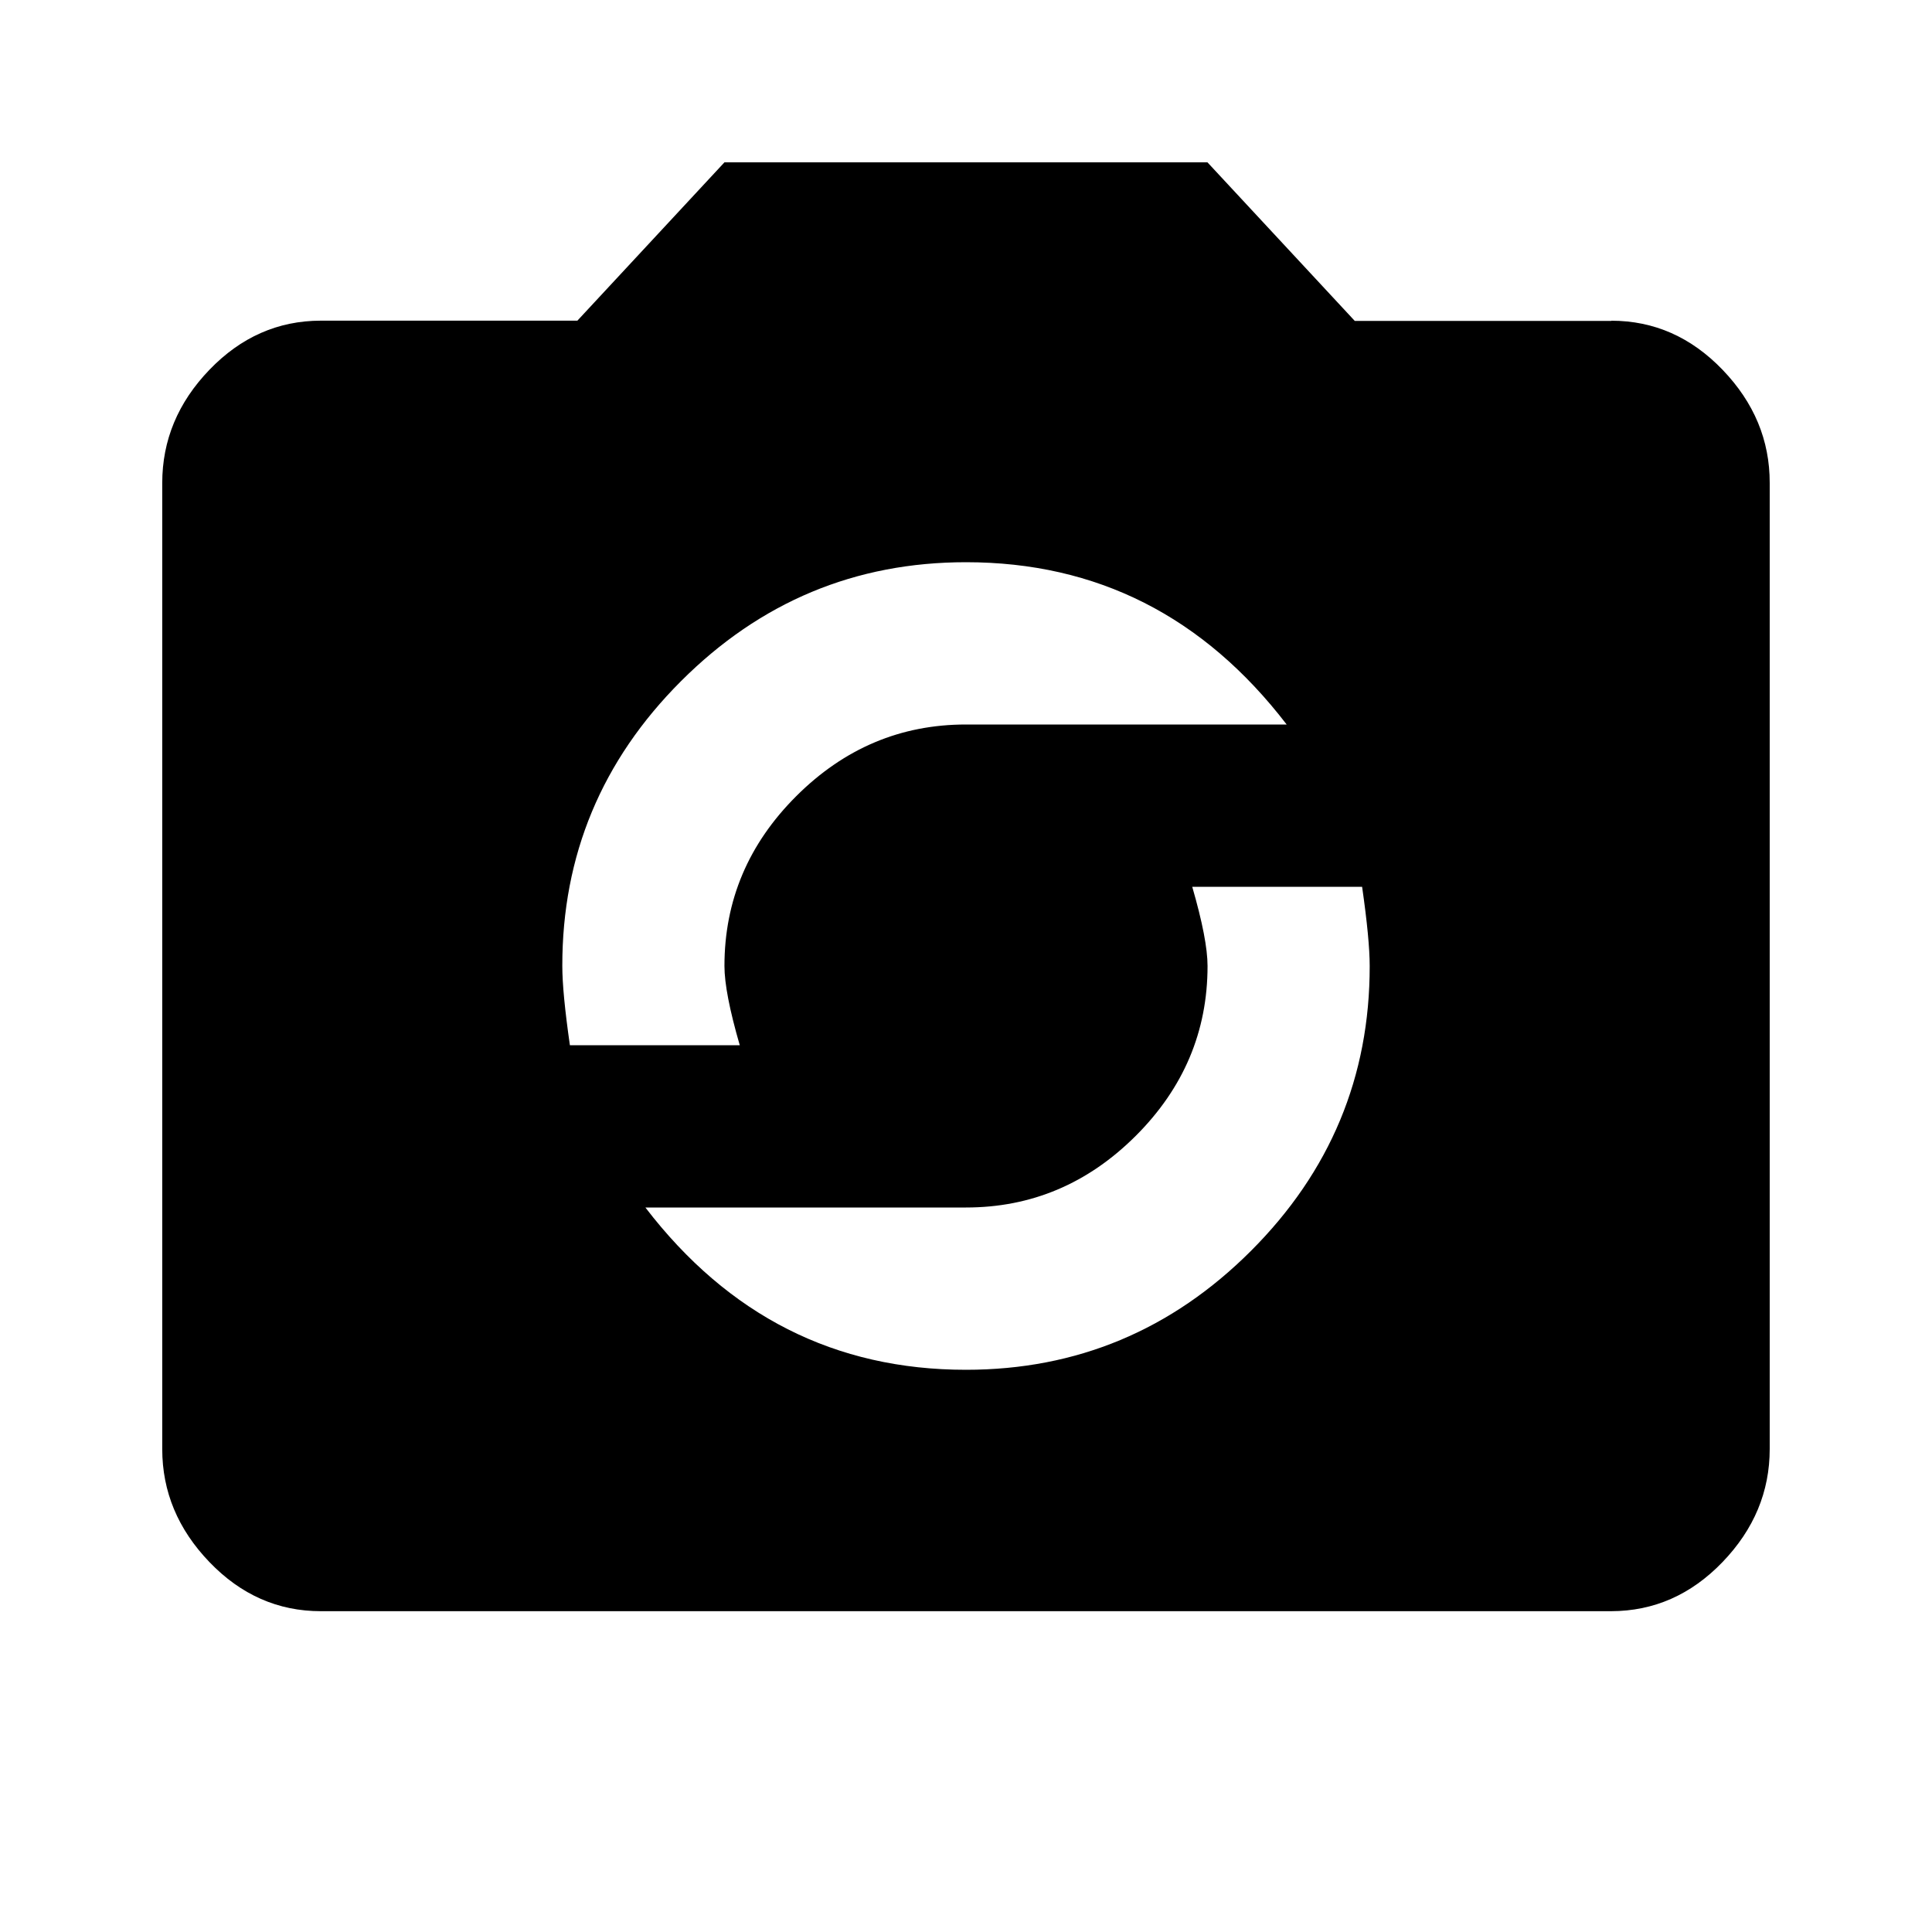 <?xml version="1.0"?><svg xmlns="http://www.w3.org/2000/svg" width="40" height="40" viewBox="0 0 40 40"><path d="m20 28.36q3.438 0 5.9-2.462t2.458-5.898q0-0.547-0.157-1.64h-3.517q0.317 1.093 0.317 1.64 0 2.033-1.487 3.517t-3.515 1.483h-6.637q2.577 3.36 6.637 3.36z m0-16.72q-3.438 0-5.9 2.462t-2.458 5.898q0 0.547 0.157 1.64h3.517q-0.317-1.093-0.317-1.64 0-2.033 1.487-3.517t3.515-1.483h6.638q-2.578-3.36-6.638-3.36z m13.36-5q1.328 0 2.305 1.017t0.975 2.342v20q0 1.327-0.977 2.342t-2.307 1.017h-26.713q-1.33 0-2.307-1.017t-0.977-2.34v-20q0-1.33 0.977-2.345t2.305-1.017h5.313l3.045-3.278h10l3.05 3.283h5.312z"></path></svg>